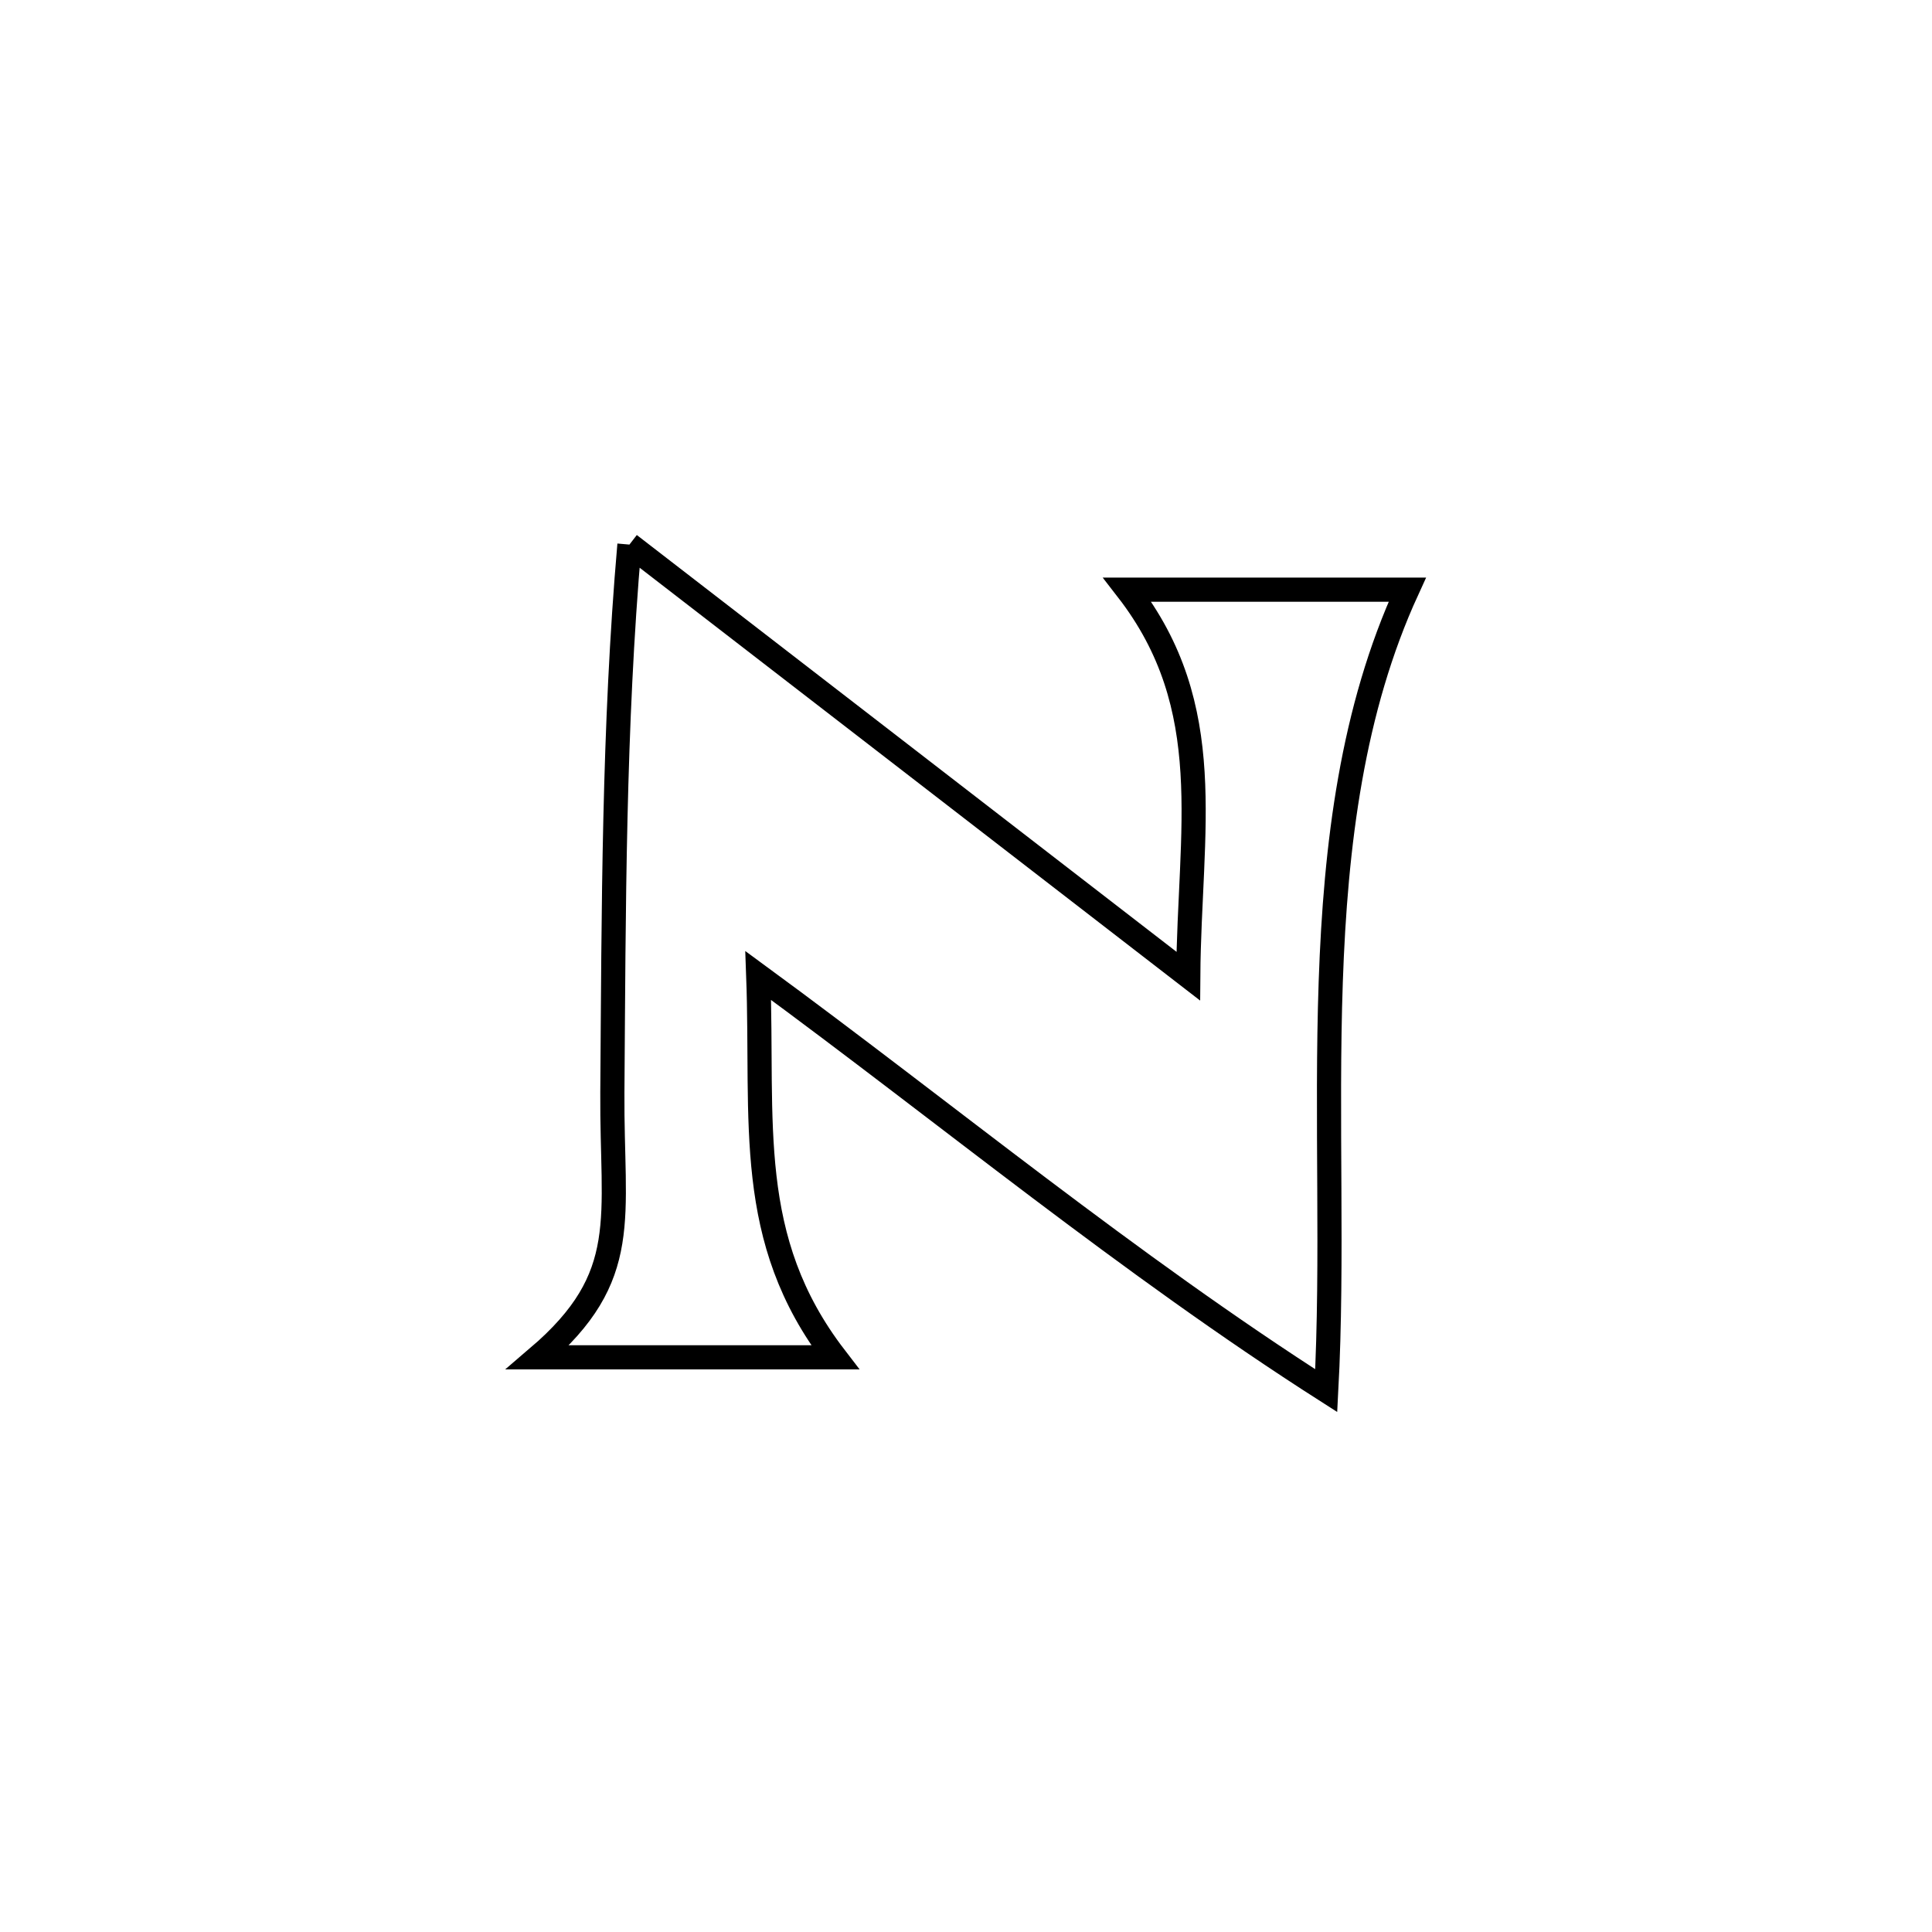<svg xmlns="http://www.w3.org/2000/svg" viewBox="0.0 0.0 24.0 24.0" height="200px" width="200px"><path fill="none" stroke="black" stroke-width=".3" stroke-opacity="1.0"  filling="0" d="M7.819 6.765 L7.819 6.765 C8.976 7.658 10.133 8.552 11.29 9.445 C12.447 10.339 13.604 11.233 14.761 12.126 L14.761 12.126 C14.774 10.314 15.142 8.793 14.004 7.325 L14.004 7.325 C15.163 7.325 16.323 7.325 17.482 7.325 L17.482 7.325 C16.799 8.813 16.59 10.486 16.531 12.195 C16.472 13.903 16.562 15.647 16.475 17.275 L16.475 17.275 C15.243 16.488 14.068 15.63 12.906 14.754 C11.745 13.878 10.597 12.982 9.419 12.118 L9.419 12.118 C9.486 13.944 9.241 15.387 10.374 16.861 L10.374 16.861 C9.143 16.861 7.912 16.861 6.682 16.861 L6.682 16.861 C7.861 15.853 7.596 15.137 7.607 13.571 C7.624 11.294 7.621 9.035 7.819 6.765 L7.819 6.765"></path></svg>